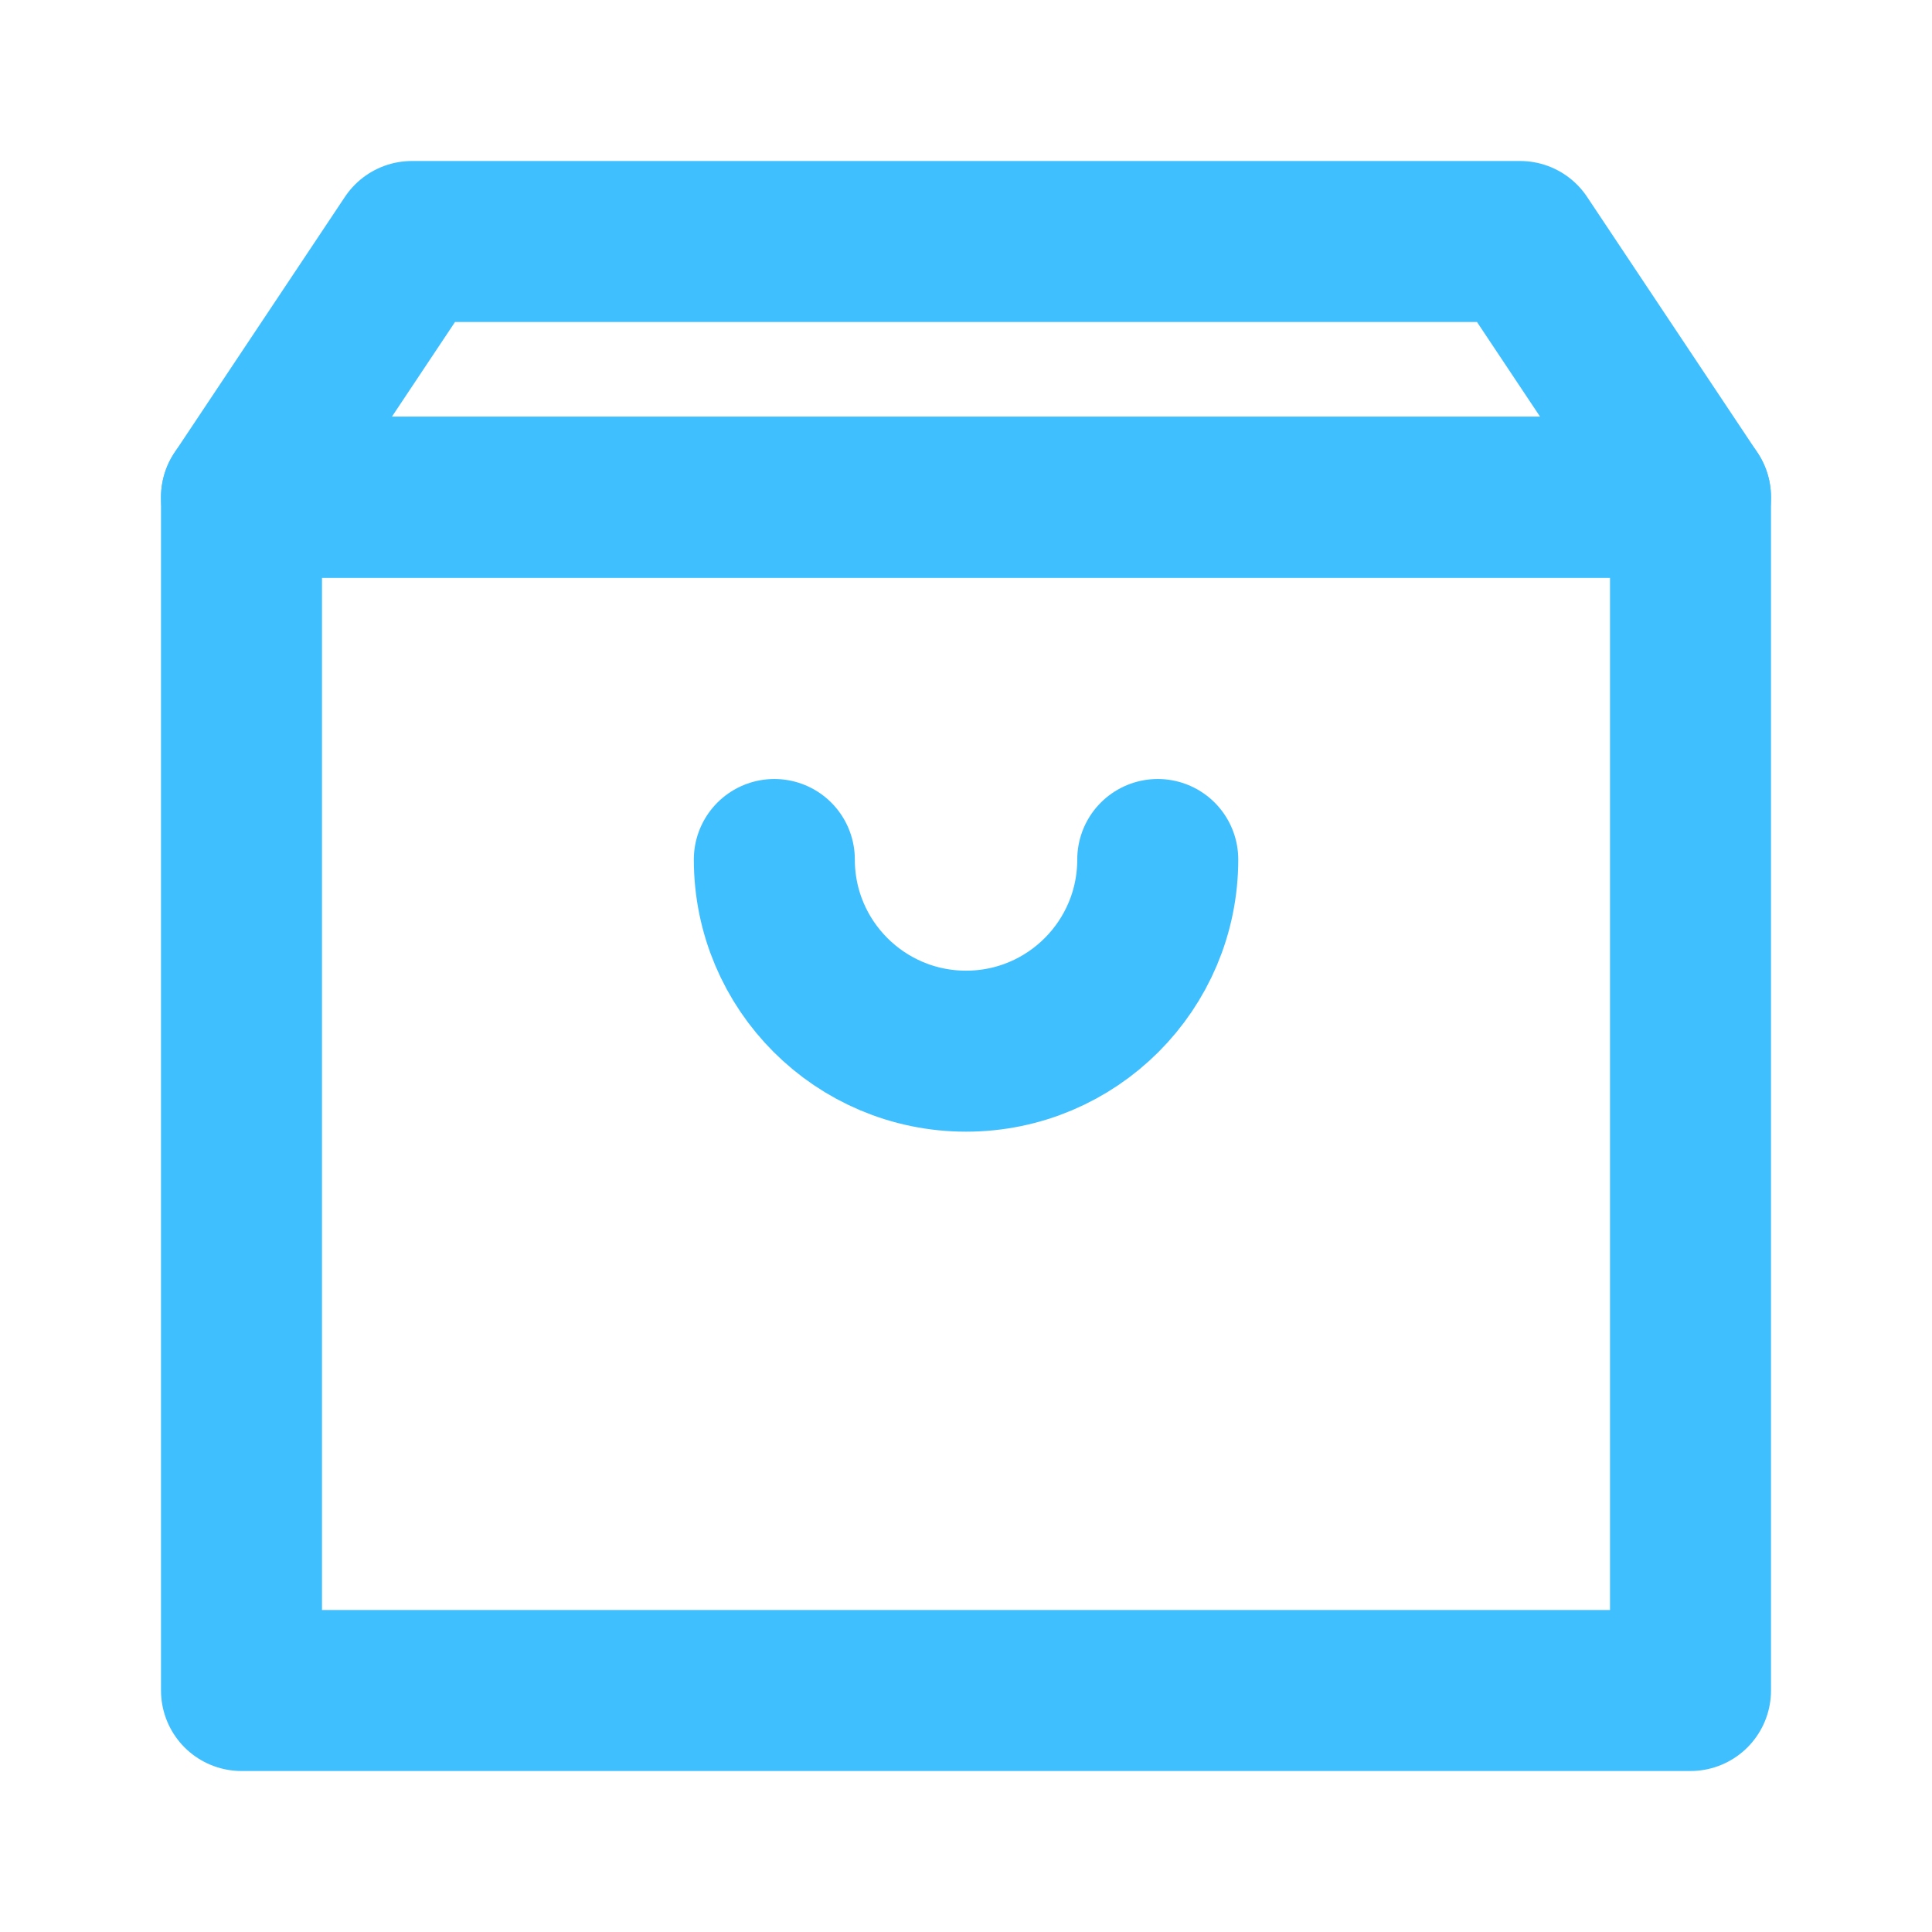 <svg width="24" height="24" viewBox="0 0 24 24" fill="none" xmlns="http://www.w3.org/2000/svg">
<path d="M21 6.177H3V21H21V6.177Z" stroke="#40BFFF" stroke-width="2" stroke-miterlimit="10" stroke-linecap="round" stroke-linejoin="round"/>
<path d="M21 6.177H3L5.117 3H18.883L21 6.177Z" stroke="#40BFFF" stroke-width="2" stroke-miterlimit="10" stroke-linecap="round" stroke-linejoin="round"/>
<path d="M14.382 10.677C14.382 11.992 13.316 13.058 12.001 13.058C10.686 13.058 9.619 11.992 9.619 10.677" stroke="#40BFFF" stroke-width="2" stroke-miterlimit="10" stroke-linecap="round" stroke-linejoin="round"/>
</svg>

